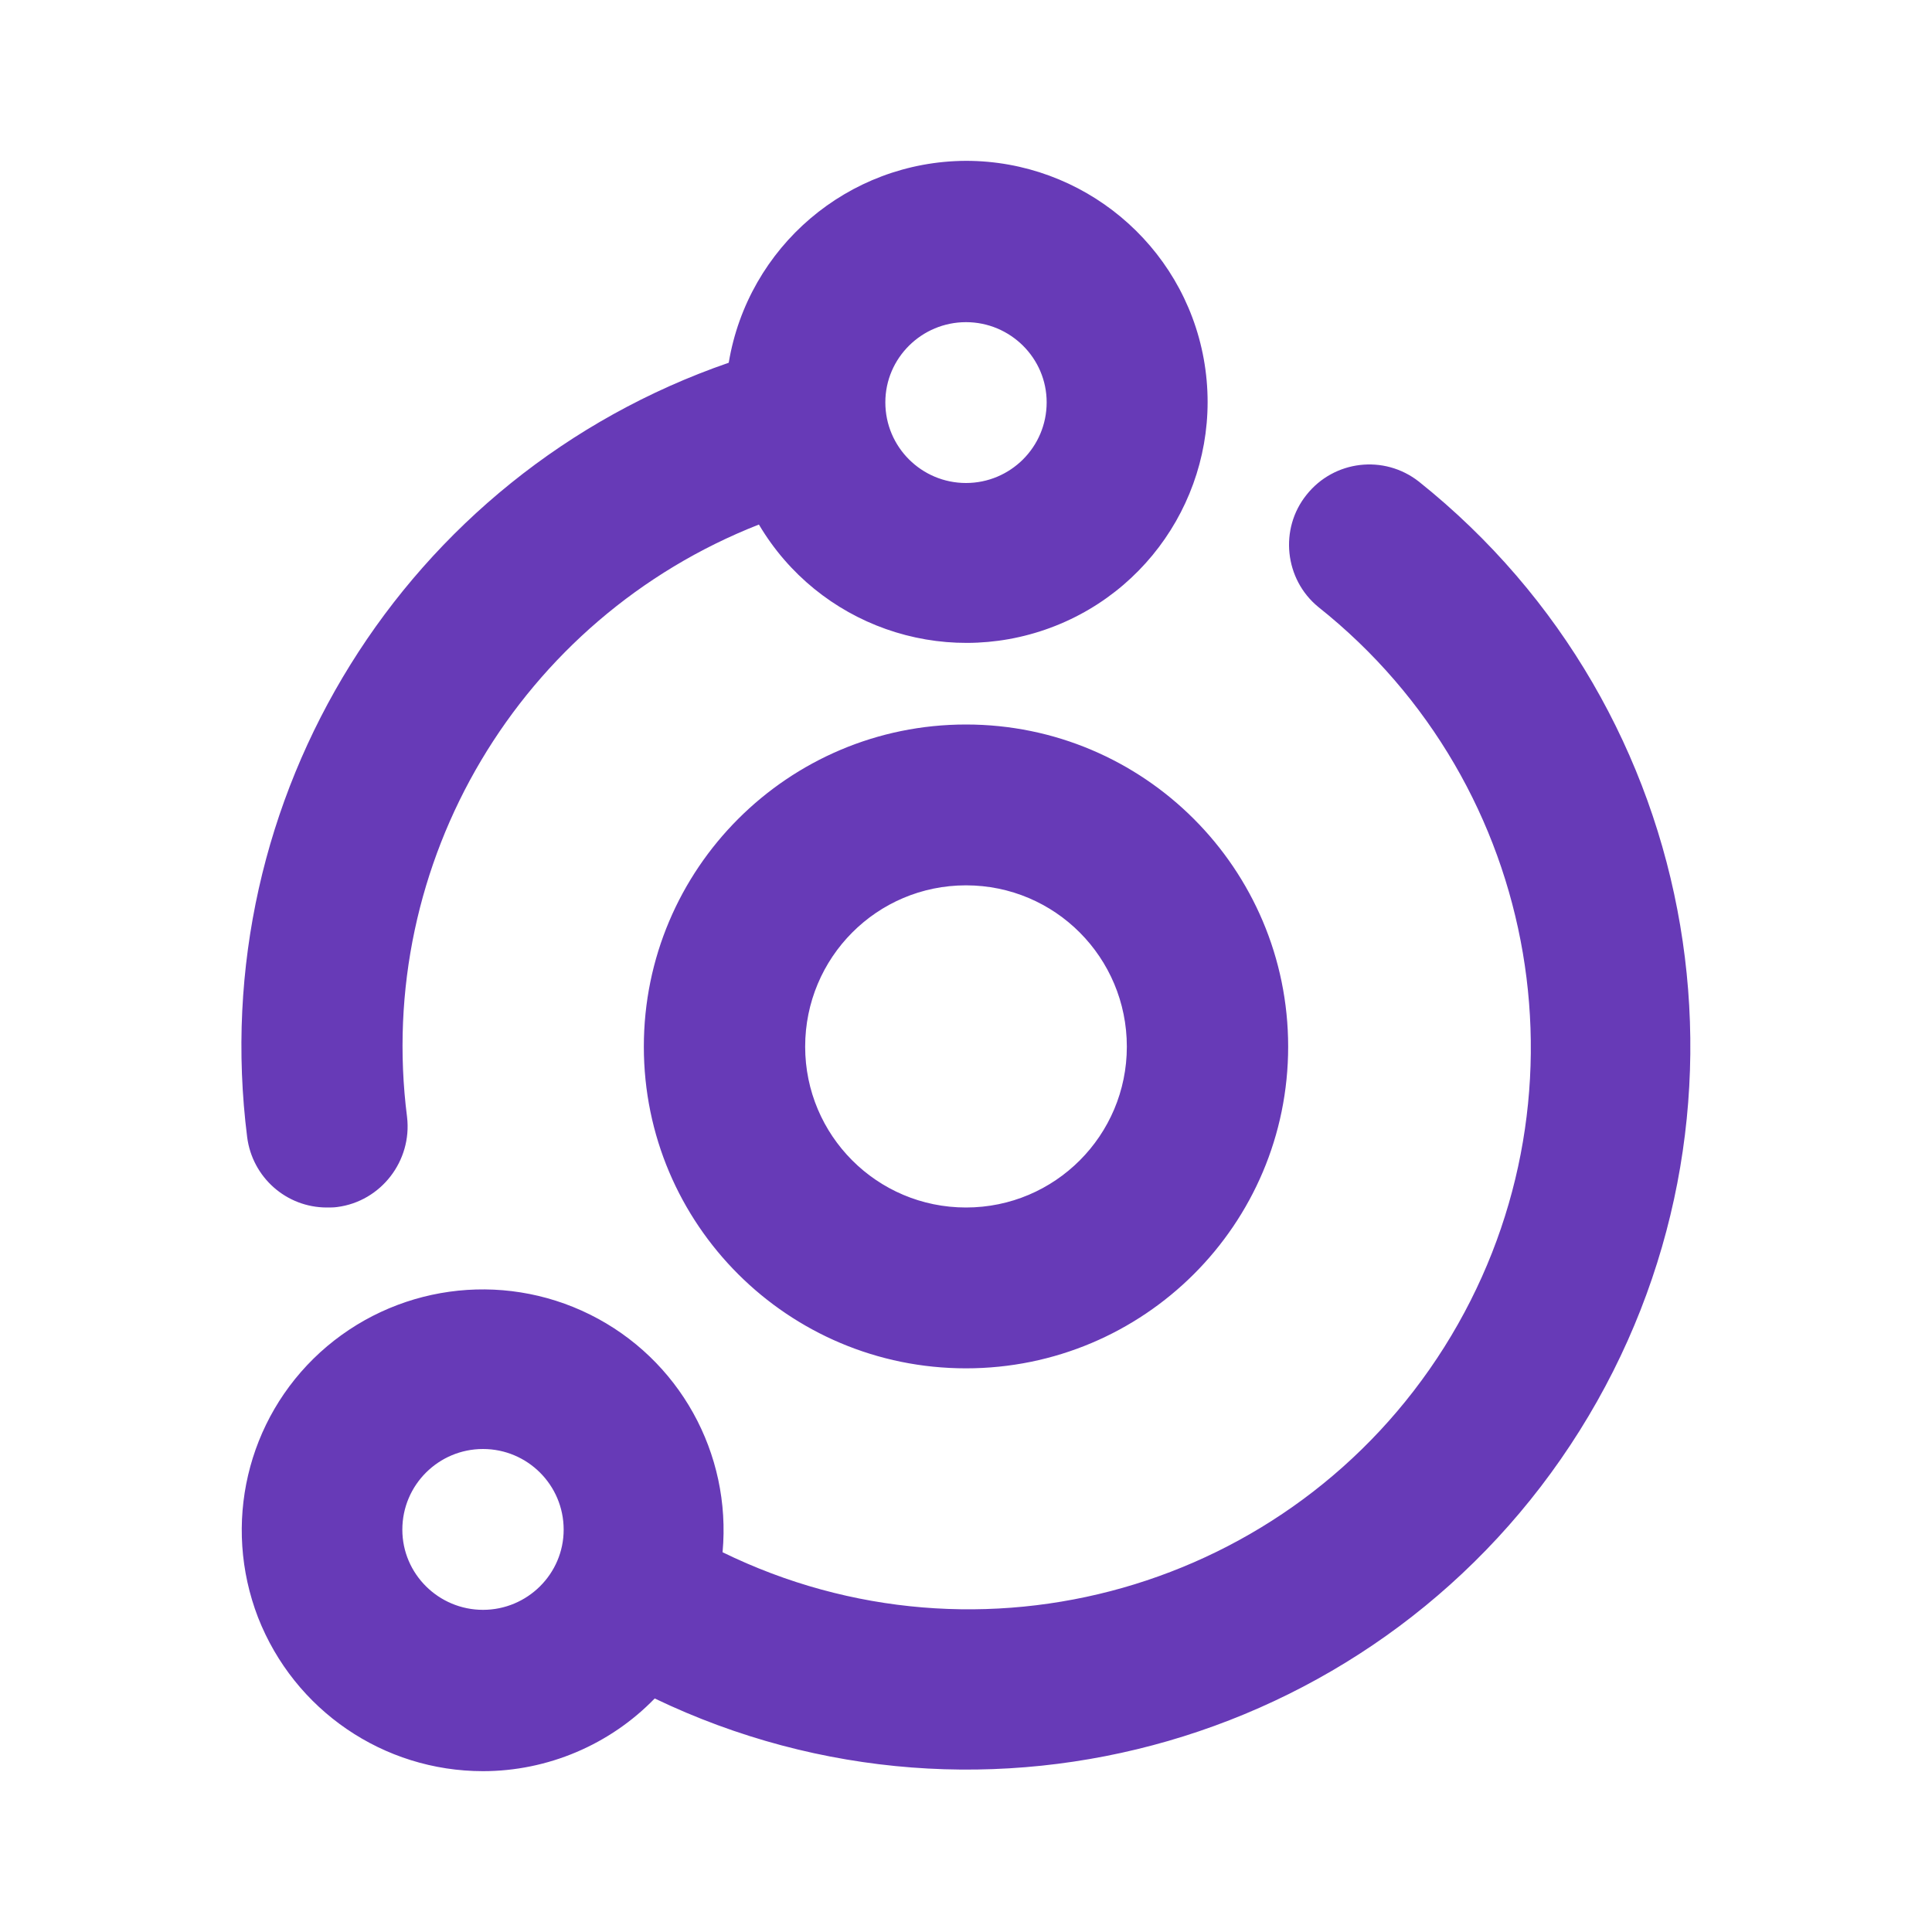 <?xml version="1.0" encoding="UTF-8"?>
<svg xmlns="http://www.w3.org/2000/svg" xmlns:xlink="http://www.w3.org/1999/xlink" width="16px" height="16px" viewBox="0 0 16 16" version="1.1">
<g id="surface1">
<path style=" stroke:none;fill-rule:nonzero;fill:rgb(40.392%,22.745%,71.765%);fill-opacity:1;" d="M 8 1.332 C 7.023 1.336 6.195 2.043 6.035 3.004 C 3.355 3.93 1.691 6.605 2.047 9.418 C 2.09 9.75 2.371 10 2.707 10 C 2.734 10 2.766 10 2.793 9.996 C 3.156 9.949 3.414 9.613 3.371 9.25 C 3.102 7.141 4.305 5.121 6.285 4.344 C 6.777 5.176 7.793 5.535 8.699 5.199 C 9.605 4.863 10.141 3.926 9.969 2.973 C 9.797 2.023 8.965 1.332 8 1.332 Z M 8 4 C 7.633 4 7.332 3.703 7.332 3.332 C 7.332 2.965 7.633 2.668 8 2.668 C 8.367 2.668 8.668 2.965 8.668 3.332 C 8.668 3.703 8.367 4 8 4 Z M 5.332 8.668 C 5.332 10.141 6.527 11.332 8 11.332 C 9.473 11.332 10.668 10.141 10.668 8.668 C 10.668 7.195 9.473 6 8 6 C 6.527 6 5.332 7.195 5.332 8.668 Z M 9.332 8.668 C 9.332 9.402 8.738 10 8 10 C 7.262 10 6.668 9.402 6.668 8.668 C 6.668 7.93 7.262 7.332 8 7.332 C 8.738 7.332 9.332 7.93 9.332 8.668 Z M 4 14.668 C 4.535 14.668 5.051 14.449 5.422 14.066 C 8.168 15.383 11.465 14.426 13.082 11.848 C 14.699 9.27 14.129 5.887 11.75 3.988 C 11.461 3.762 11.047 3.812 10.82 4.098 C 10.594 4.379 10.637 4.797 10.918 5.027 C 12.777 6.504 13.227 9.145 11.961 11.156 C 10.695 13.164 8.117 13.898 5.984 12.855 C 6.059 12.035 5.625 11.254 4.887 10.887 C 4.148 10.52 3.262 10.645 2.652 11.199 C 2.043 11.754 1.84 12.625 2.137 13.395 C 2.438 14.164 3.176 14.668 4 14.668 Z M 4 12 C 4.367 12 4.668 12.297 4.668 12.668 C 4.668 13.035 4.367 13.332 4 13.332 C 3.633 13.332 3.332 13.035 3.332 12.668 C 3.332 12.297 3.633 12 4 12 Z M 4 12 "/>
</g>
</svg>
